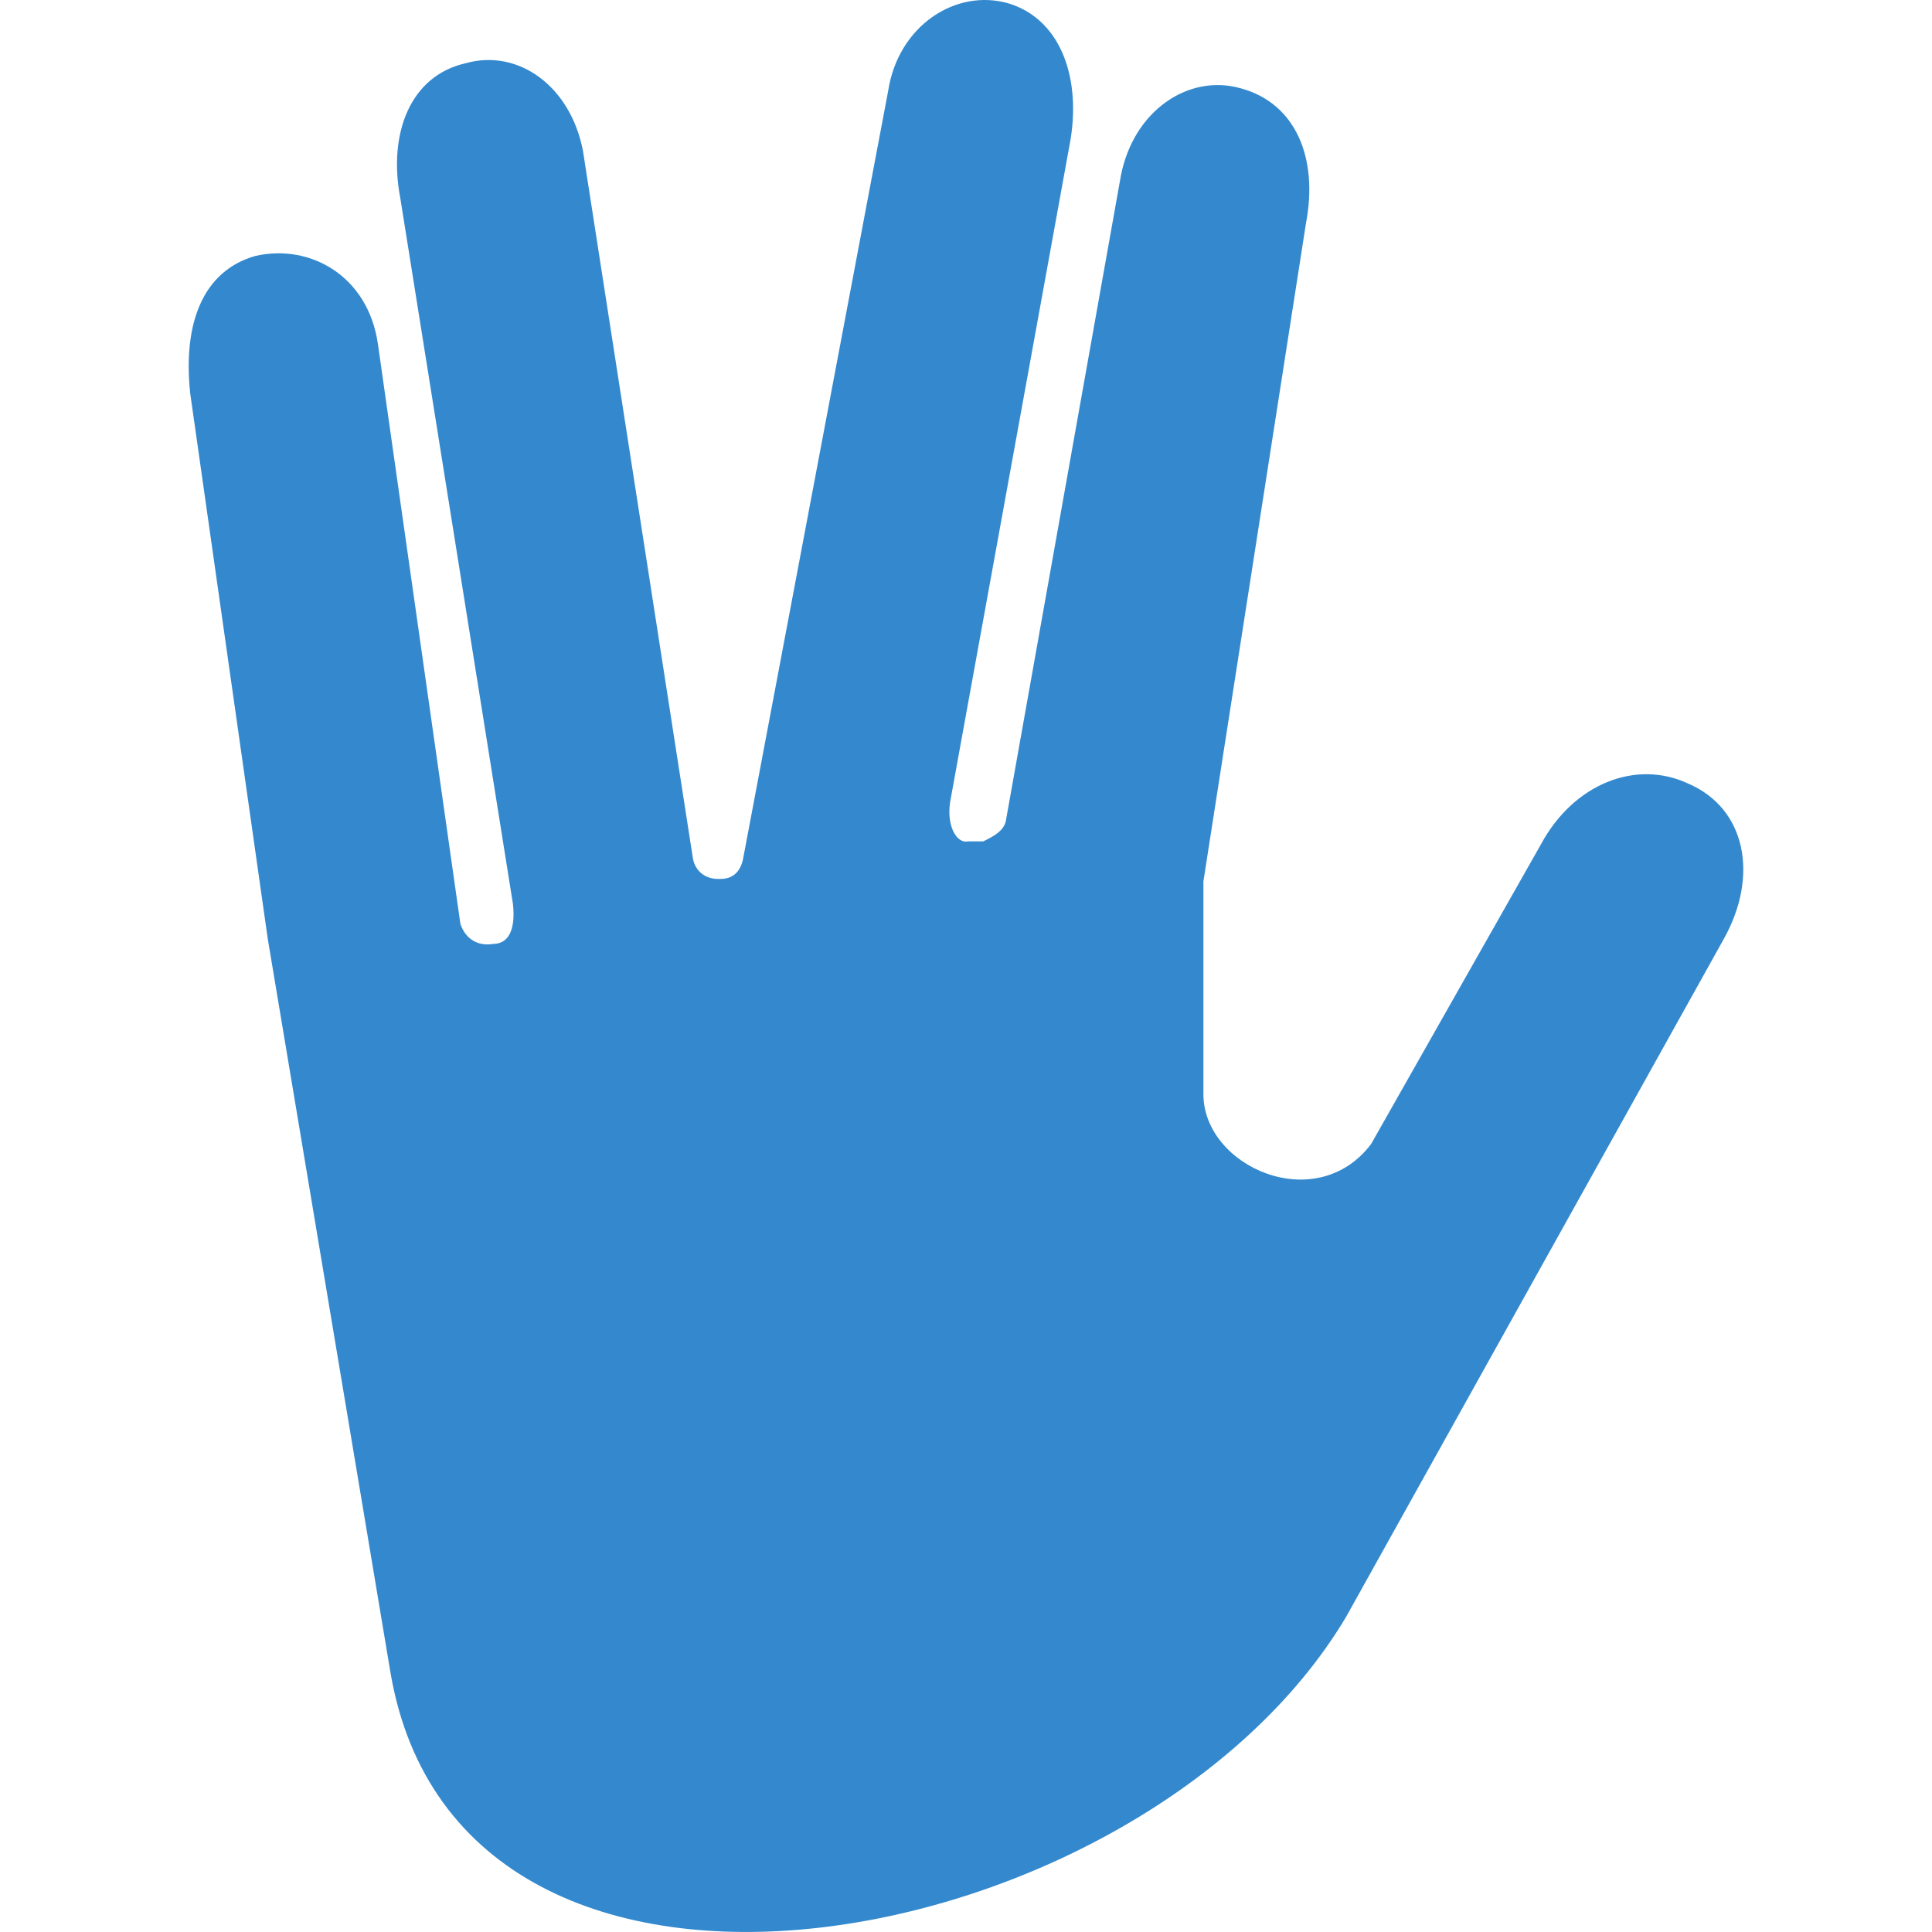 <?xml version="1.0" encoding="utf-8"?>
<!-- Generator: Adobe Illustrator 16.0.4, SVG Export Plug-In . SVG Version: 6.00 Build 0)  -->
<!DOCTYPE svg PUBLIC "-//W3C//DTD SVG 1.1//EN" "http://www.w3.org/Graphics/SVG/1.1/DTD/svg11.dtd">
<svg version="1.1" id="Layer_1" xmlns="http://www.w3.org/2000/svg" xmlns:xlink="http://www.w3.org/1999/xlink" x="0px" y="0px"
	 width="91px" height="90.998px" viewBox="4.501 4.501 91 90.998" enable-background="new 4.501 4.501 91 90.998"
	 xml:space="preserve">
<path fill="#3489CE" d="M84.045,41.422c-2.477-1.179-5.421,0-6.952,2.828l-8.014,14.141c-2.593,3.418-7.896,1.062-7.896-2.355
	V46.017l4.83-30.991c0.59-3.063-0.471-5.656-3.062-6.363c-2.476-0.707-5.067,1.061-5.657,4.124l-5.42,30.403
	c-0.118,0.471-0.59,0.707-1.061,0.942h-0.708c-0.59,0.118-1.061-0.825-0.825-2.003l5.655-31.11c0.473-3.063-0.588-5.656-2.944-6.363
	c-2.476-0.707-5.186,1.061-5.656,4.124l-6.835,36.177c-0.118,0.59-0.472,0.943-1.061,0.943h-0.118c-0.589,0-1.061-0.354-1.179-0.943
	L31.96,11.608c-0.589-3.064-3.063-4.832-5.539-4.125c-2.592,0.589-3.652,3.3-3.063,6.363l5.303,33.231
	c0.118,1.061-0.117,1.885-0.942,1.885c-0.707,0.118-1.297-0.235-1.532-0.942l-3.889-27.339c-0.471-3.182-3.182-4.714-5.773-4.124
	c-2.475,0.707-3.418,3.182-3.064,6.48l3.653,25.689l5.774,34.527c3.299,19.562,35.469,13.435,45.014-2.592l17.793-31.936
	C87.344,45.781,86.756,42.6,84.045,41.422z"/>
</svg>
